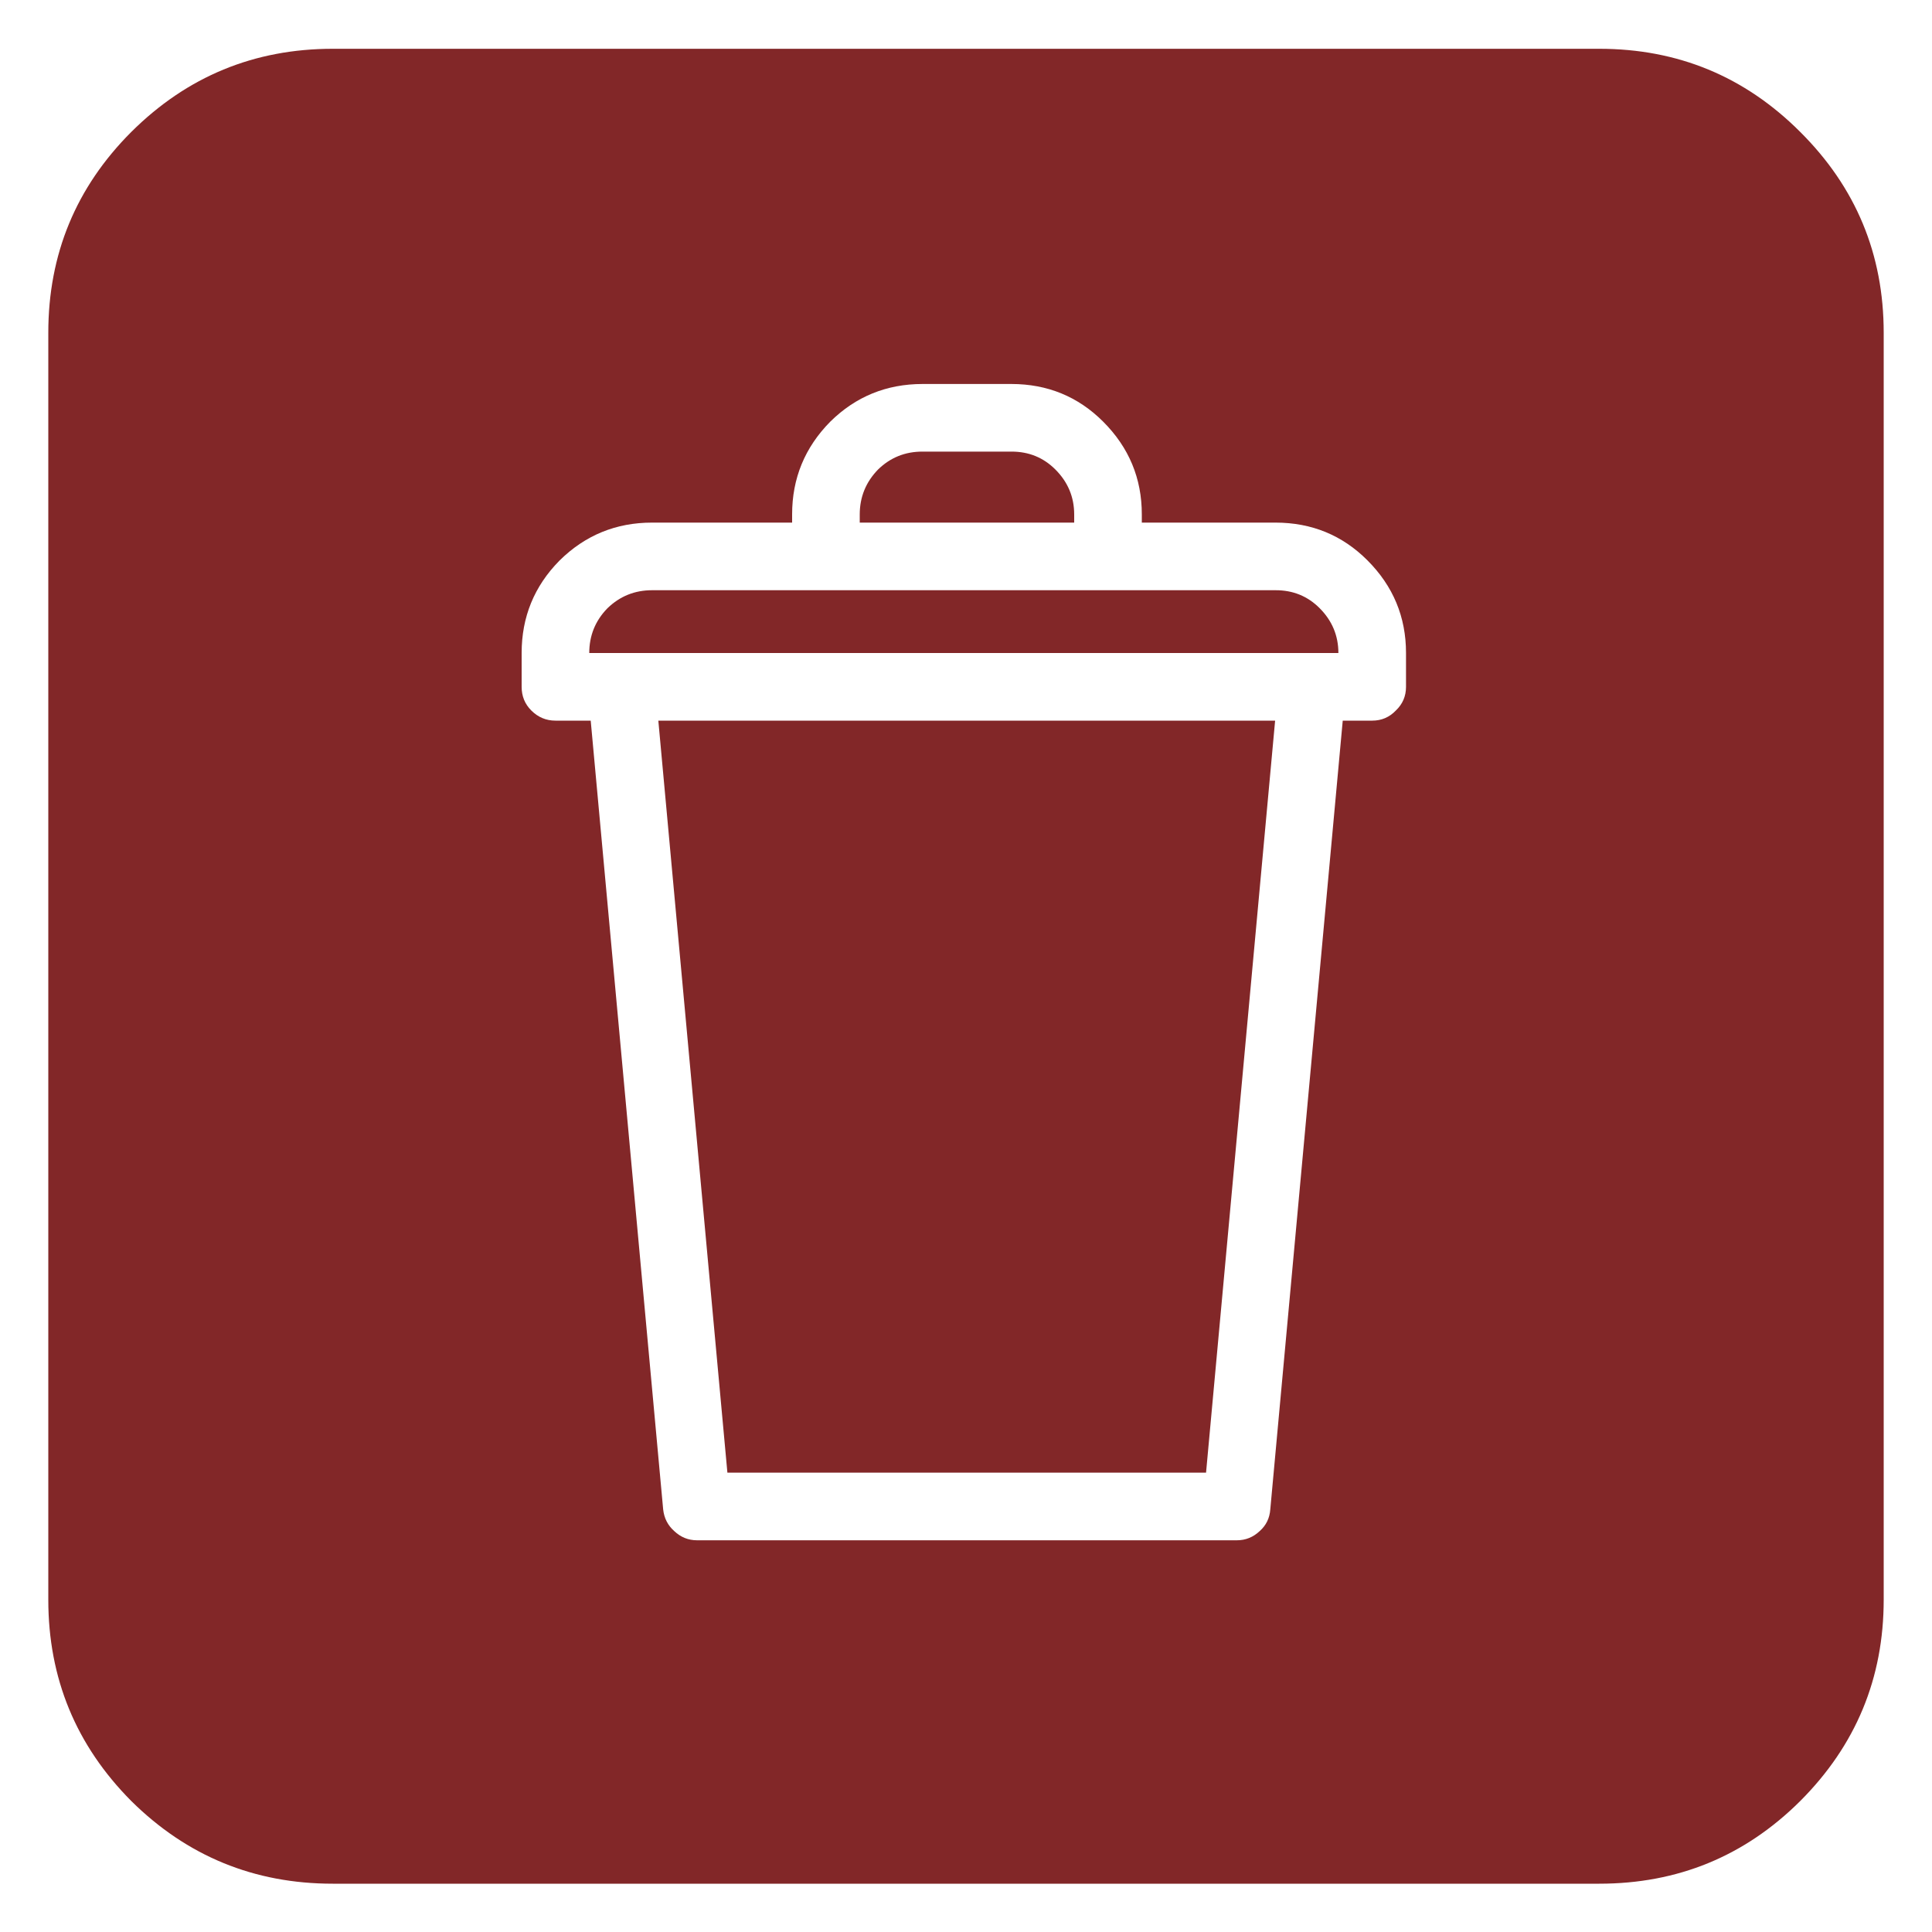 
<svg xmlns="http://www.w3.org/2000/svg" version="1.1" xmlns:xlink="http://www.w3.org/1999/xlink" preserveAspectRatio="none" x="0px" y="0px" width="200px" height="200px" viewBox="0 0 200 200">
<defs>
<g id="Layer1_0_FILL">
<path fill="#822728" stroke="none" d="
M 186.35 13.65
Q 177.75 5.05 165.55 5.05
L 34.45 5.05
Q 22.25 5.05 13.6 13.65 5 22.25 5 34.45
L 5 165.6
Q 5 177.8 13.6 186.45 22.25 195 34.45 195
L 165.55 195
Q 177.75 195 186.35 186.45 195 177.8 195 165.6
L 195 34.45
Q 195 22.25 186.35 13.65
M 85.95 43.65
Q 89.894 39.756 95.5 39.75
L 104.7 39.75
Q 110.306 39.756 114.2 43.65 118.203 47.653 118.2 53.25
L 118.2 54.1 132.05 54.1
Q 137.656 54.106 141.55 58 145.553 62.003 145.55 67.6
L 145.55 71.1
Q 145.55 72.55 144.5 73.55 143.5 74.6 142.05 74.6
L 139 74.6 131.5 156.25
Q 131.403 157.613 130.4 158.5 129.396 159.447 128.05 159.45
L 72.15 159.45
Q 70.804 159.447 69.8 158.5 68.797 157.612 68.65 156.25
L 61.15 74.6 57.5 74.6
Q 56.05 74.6 55 73.55 54 72.55 54 71.1
L 54 67.6
Q 53.999 62.018 57.9 58.05
L 57.95 58
Q 61.918 54.099 67.5 54.1
L 82 54.1 82 53.25
Q 81.997 47.653 85.95 43.65
M 124.85 152.45
L 132 74.6 68.15 74.6 75.3 152.45 124.85 152.45
M 136.6 62.95
Q 134.744 61.094 132.05 61.1
L 67.5 61.1
Q 64.818 61.1 62.9 62.95 62.875 62.975 62.85 63 61 64.918 61 67.6
L 138.55 67.6
Q 138.547 64.897 136.6 62.95
M 95.5 46.75
Q 92.806 46.744 90.9 48.6 89.003 50.547 89 53.25
L 89 54.1 111.2 54.1 111.2 53.25
Q 111.197 50.547 109.25 48.6 107.394 46.744 104.7 46.75
L 95.5 46.75 Z"/>
</g>
</defs>

<g transform="matrix( 1, 0, 0, 1, 0,0) ">
<use xlink:href="#Layer1_0_FILL"/>
</g>
</svg>
